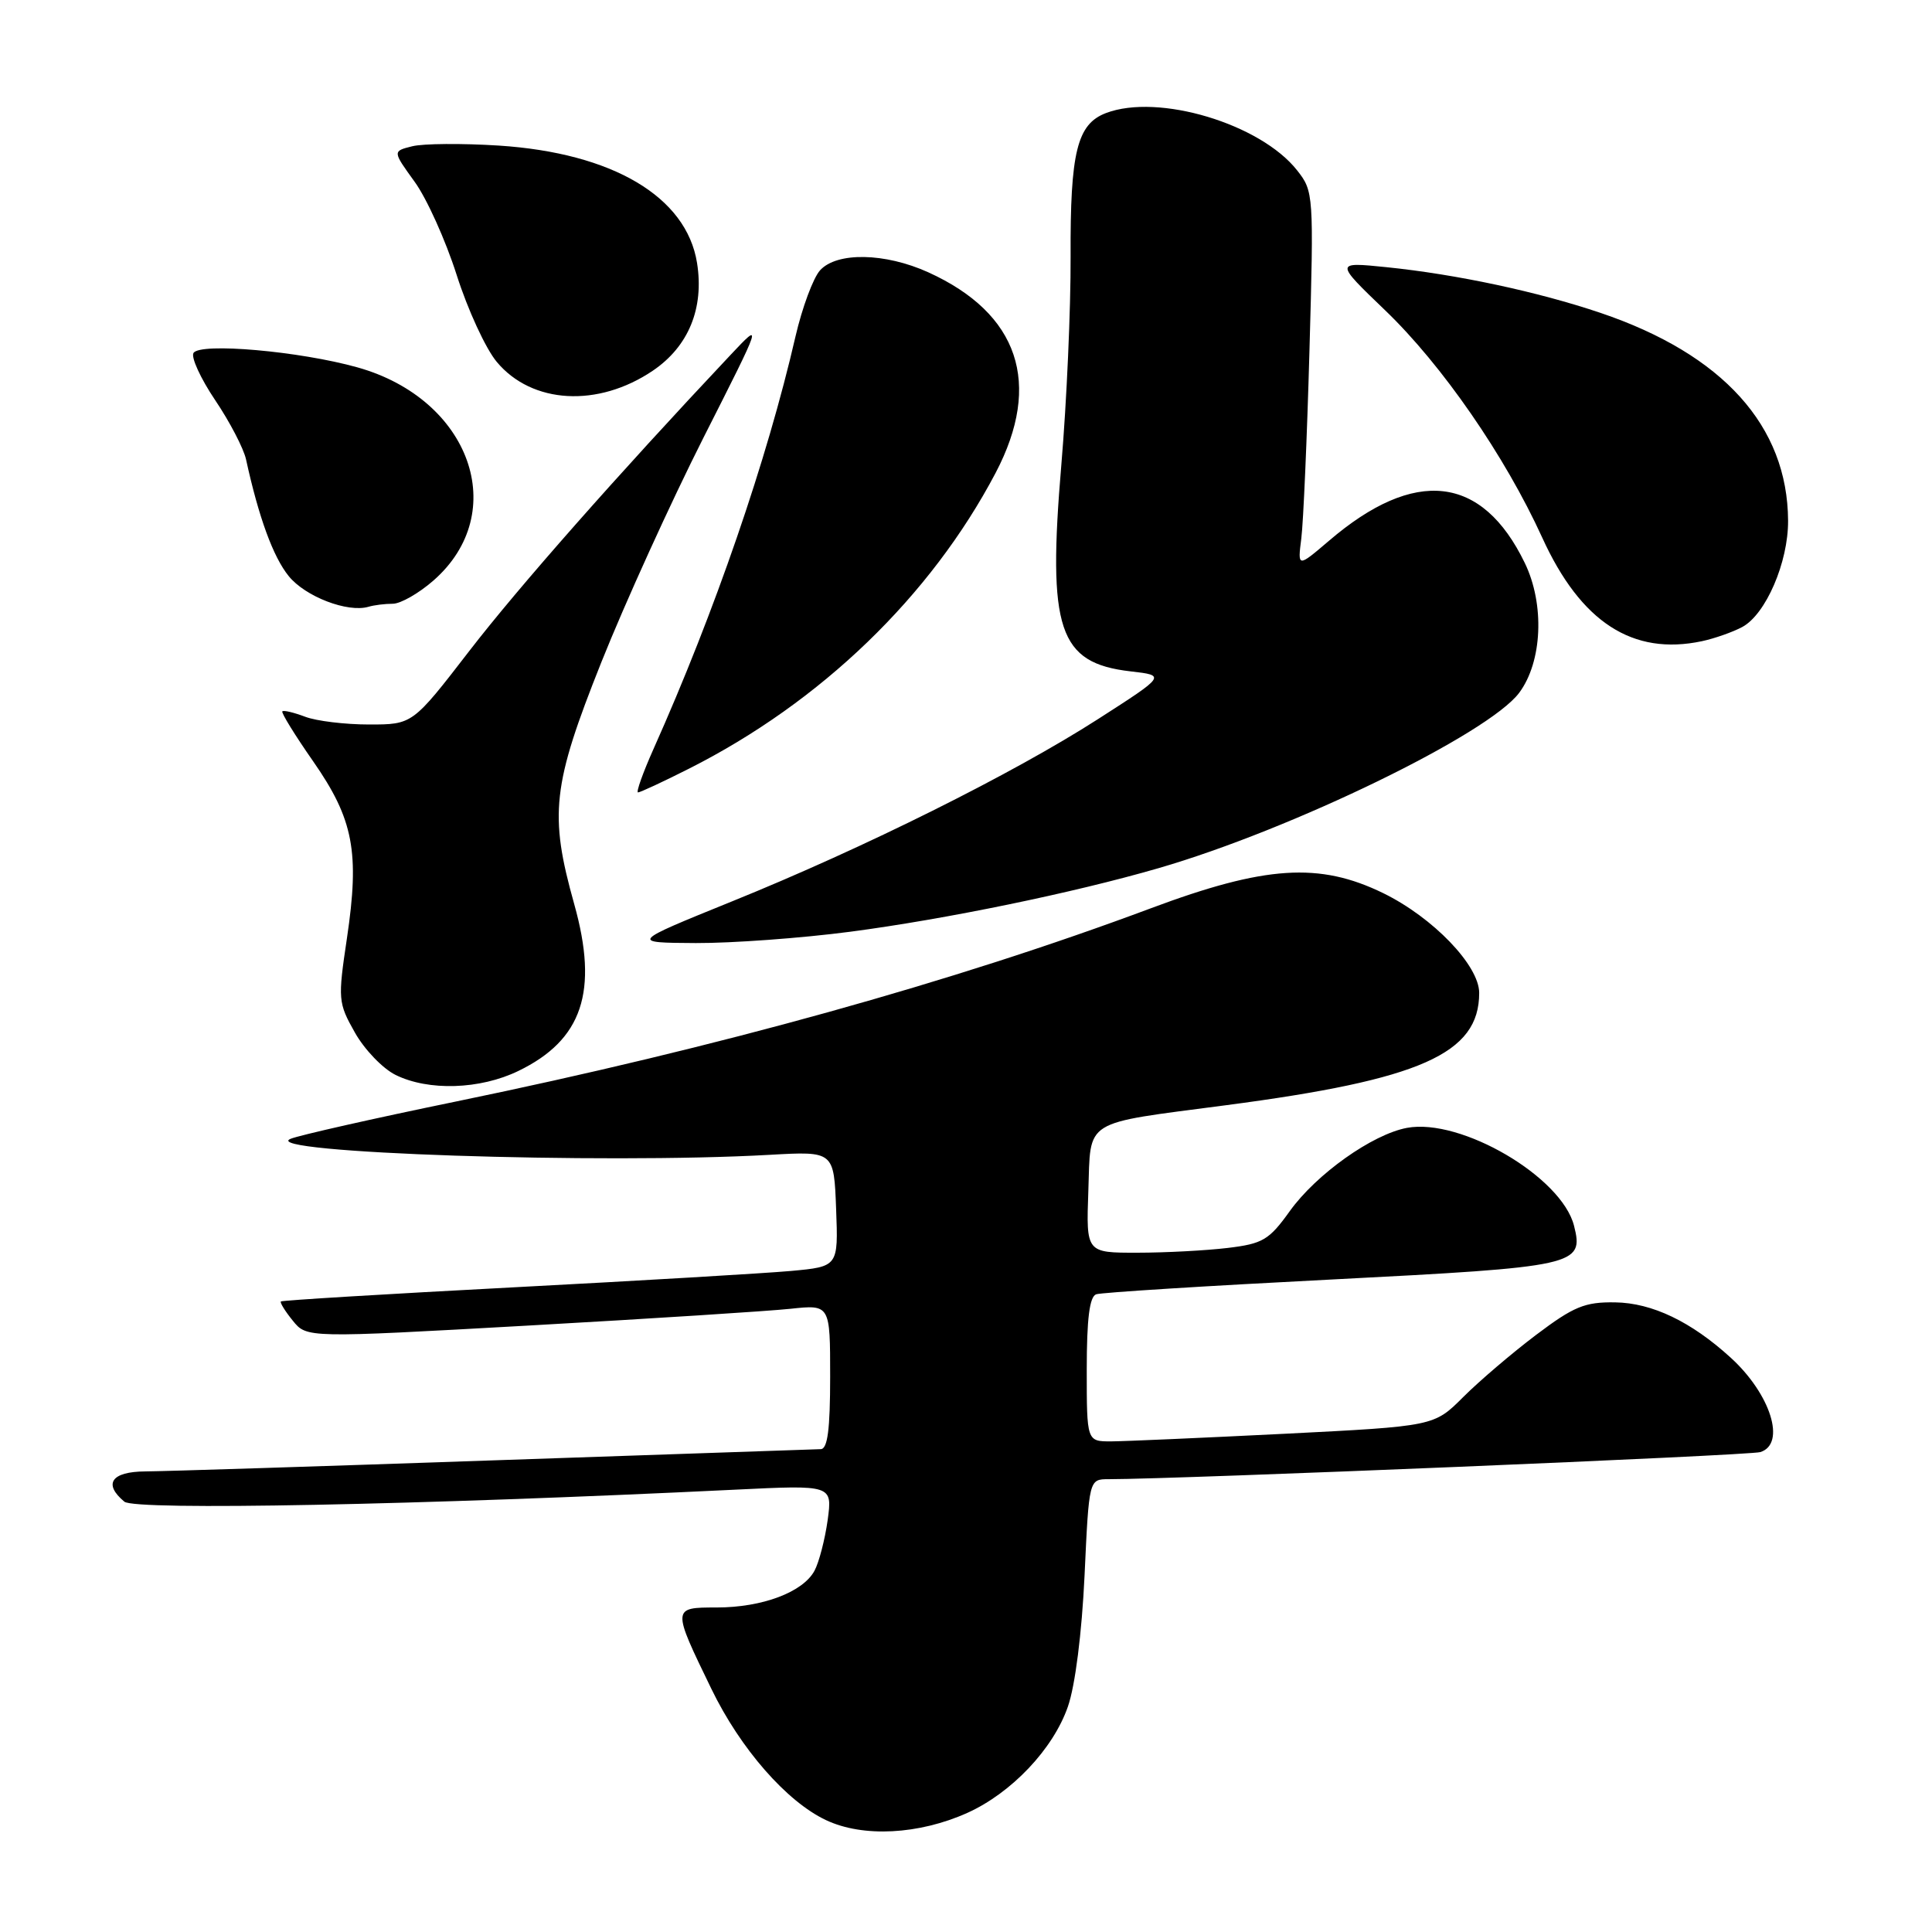 <?xml version="1.0" encoding="UTF-8" standalone="no"?>
<!DOCTYPE svg PUBLIC "-//W3C//DTD SVG 1.1//EN" "http://www.w3.org/Graphics/SVG/1.1/DTD/svg11.dtd" >
<svg xmlns="http://www.w3.org/2000/svg" xmlns:xlink="http://www.w3.org/1999/xlink" version="1.1" viewBox="0 0 256 256">
 <g >
 <path fill="currentColor"
d=" M 128.17 240.22 C 134.03 237.58 139.55 231.76 141.50 226.14 C 142.47 223.36 143.35 216.39 143.71 208.75 C 144.30 196.00 144.30 196.00 146.90 196.00 C 156.36 195.99 231.84 192.86 233.25 192.41 C 236.70 191.33 234.63 184.74 229.34 179.91 C 224.09 175.12 218.92 172.64 214.01 172.57 C 210.00 172.51 208.54 173.11 203.54 176.88 C 200.35 179.29 196.00 183.00 193.88 185.12 C 190.02 188.98 190.02 188.98 170.26 189.98 C 159.39 190.52 149.04 190.98 147.25 190.99 C 144.00 191.00 144.00 191.00 144.00 181.47 C 144.00 174.74 144.37 171.81 145.25 171.50 C 145.94 171.26 159.98 170.38 176.46 169.54 C 208.99 167.87 209.89 167.67 208.57 162.43 C 206.94 155.94 193.57 148.11 186.42 149.45 C 181.84 150.31 174.43 155.57 170.91 160.47 C 168.16 164.31 167.33 164.80 162.67 165.36 C 159.83 165.70 154.44 165.99 150.71 165.99 C 143.92 166.00 143.92 166.00 144.21 157.82 C 144.55 148.17 143.28 148.97 162.43 146.45 C 188.27 143.06 196.00 139.63 196.00 131.57 C 196.00 127.93 189.89 121.58 183.29 118.35 C 174.83 114.22 167.66 114.68 152.47 120.36 C 126.38 130.11 95.14 138.80 60.50 145.94 C 49.50 148.20 39.60 150.44 38.50 150.90 C 34.10 152.75 79.70 154.28 102.00 153.02 C 110.50 152.54 110.50 152.54 110.79 160.19 C 111.08 167.83 111.08 167.83 104.79 168.41 C 101.33 168.72 84.78 169.70 68.00 170.58 C 51.23 171.46 37.38 172.30 37.22 172.45 C 37.07 172.59 37.78 173.75 38.80 175.00 C 40.65 177.29 40.65 177.29 70.08 175.64 C 86.26 174.73 101.86 173.73 104.75 173.42 C 110.00 172.86 110.00 172.86 110.00 182.43 C 110.00 189.41 109.66 192.01 108.75 192.02 C 108.06 192.04 88.60 192.70 65.50 193.50 C 42.40 194.30 21.59 194.96 19.25 194.97 C 14.76 195.00 13.64 196.62 16.48 198.98 C 17.91 200.17 55.44 199.43 97.40 197.39 C 110.30 196.76 110.30 196.76 109.67 201.42 C 109.31 203.98 108.53 207.00 107.93 208.12 C 106.41 210.97 101.01 213.00 94.96 213.00 C 89.03 213.00 89.03 213.01 94.26 223.78 C 98.10 231.71 104.24 238.73 109.46 241.18 C 114.36 243.49 121.75 243.10 128.17 240.22 Z  M 68.68 141.91 C 77.18 137.80 79.33 131.37 76.09 119.81 C 72.75 107.90 73.17 104.08 79.68 87.75 C 82.81 79.91 88.90 66.53 93.21 58.00 C 101.06 42.50 101.06 42.50 96.78 47.05 C 81.79 62.97 68.70 77.81 62.19 86.25 C 54.67 96.00 54.67 96.00 48.90 96.00 C 45.73 96.00 41.91 95.54 40.43 94.97 C 38.94 94.41 37.58 94.08 37.41 94.26 C 37.24 94.43 39.08 97.42 41.51 100.90 C 46.84 108.56 47.67 112.91 45.97 124.33 C 44.76 132.42 44.80 132.88 47.02 136.81 C 48.28 139.06 50.71 141.59 52.41 142.43 C 56.78 144.59 63.61 144.37 68.68 141.91 Z  M 112.66 123.46 C 125.29 121.80 142.20 118.32 153.50 115.04 C 171.15 109.93 197.23 97.25 201.30 91.80 C 204.37 87.69 204.70 80.07 202.04 74.59 C 196.39 62.92 187.47 61.91 176.08 71.67 C 171.94 75.20 171.94 75.20 172.43 71.35 C 172.70 69.23 173.19 58.03 173.51 46.45 C 174.09 25.78 174.06 25.34 171.88 22.58 C 167.02 16.40 153.49 12.34 146.55 14.98 C 142.72 16.44 141.80 20.15 141.86 34.00 C 141.89 40.88 141.34 53.25 140.64 61.50 C 138.78 83.44 140.25 87.86 149.81 88.96 C 154.50 89.50 154.50 89.50 145.50 95.28 C 134.21 102.53 114.53 112.34 96.99 119.44 C 83.50 124.91 83.50 124.91 92.20 124.96 C 96.98 124.98 106.19 124.31 112.66 123.46 Z  M 91.28 101.86 C 108.79 93.03 123.33 79.00 131.93 62.65 C 138.13 50.83 135.00 41.53 123.00 36.08 C 117.26 33.48 110.88 33.37 108.66 35.82 C 107.75 36.83 106.29 40.77 105.41 44.57 C 101.64 60.95 94.70 81.11 86.59 99.25 C 85.18 102.41 84.26 105.00 84.54 105.00 C 84.82 105.00 87.86 103.59 91.28 101.86 Z  M 230.86 83.08 C 233.98 81.40 236.96 74.50 236.93 69.00 C 236.87 56.45 228.30 46.95 212.08 41.46 C 203.76 38.65 193.00 36.35 183.69 35.40 C 176.87 34.71 176.87 34.71 183.53 41.11 C 191.08 48.35 199.42 60.42 204.35 71.23 C 209.46 82.45 216.34 86.91 225.52 84.96 C 227.19 84.60 229.59 83.76 230.86 83.08 Z  M 52.05 80.00 C 53.08 80.00 55.51 78.61 57.45 76.91 C 67.70 67.91 62.34 52.88 47.37 48.68 C 39.70 46.53 26.51 45.37 25.64 46.77 C 25.29 47.34 26.58 50.15 28.51 53.02 C 30.44 55.88 32.28 59.42 32.60 60.87 C 34.28 68.56 36.20 73.80 38.25 76.33 C 40.45 79.06 46.07 81.21 48.83 80.40 C 49.56 80.18 51.01 80.00 52.05 80.00 Z  M 86.50 49.12 C 91.24 45.91 93.32 40.84 92.36 34.83 C 90.95 26.06 81.17 20.27 66.10 19.29 C 61.23 18.98 56.07 19.02 54.63 19.38 C 52.01 20.03 52.01 20.03 54.93 24.07 C 56.54 26.28 59.05 31.85 60.51 36.43 C 61.97 41.02 64.36 46.21 65.83 47.96 C 70.49 53.54 79.24 54.03 86.50 49.12 Z "/>
</g>
</svg>